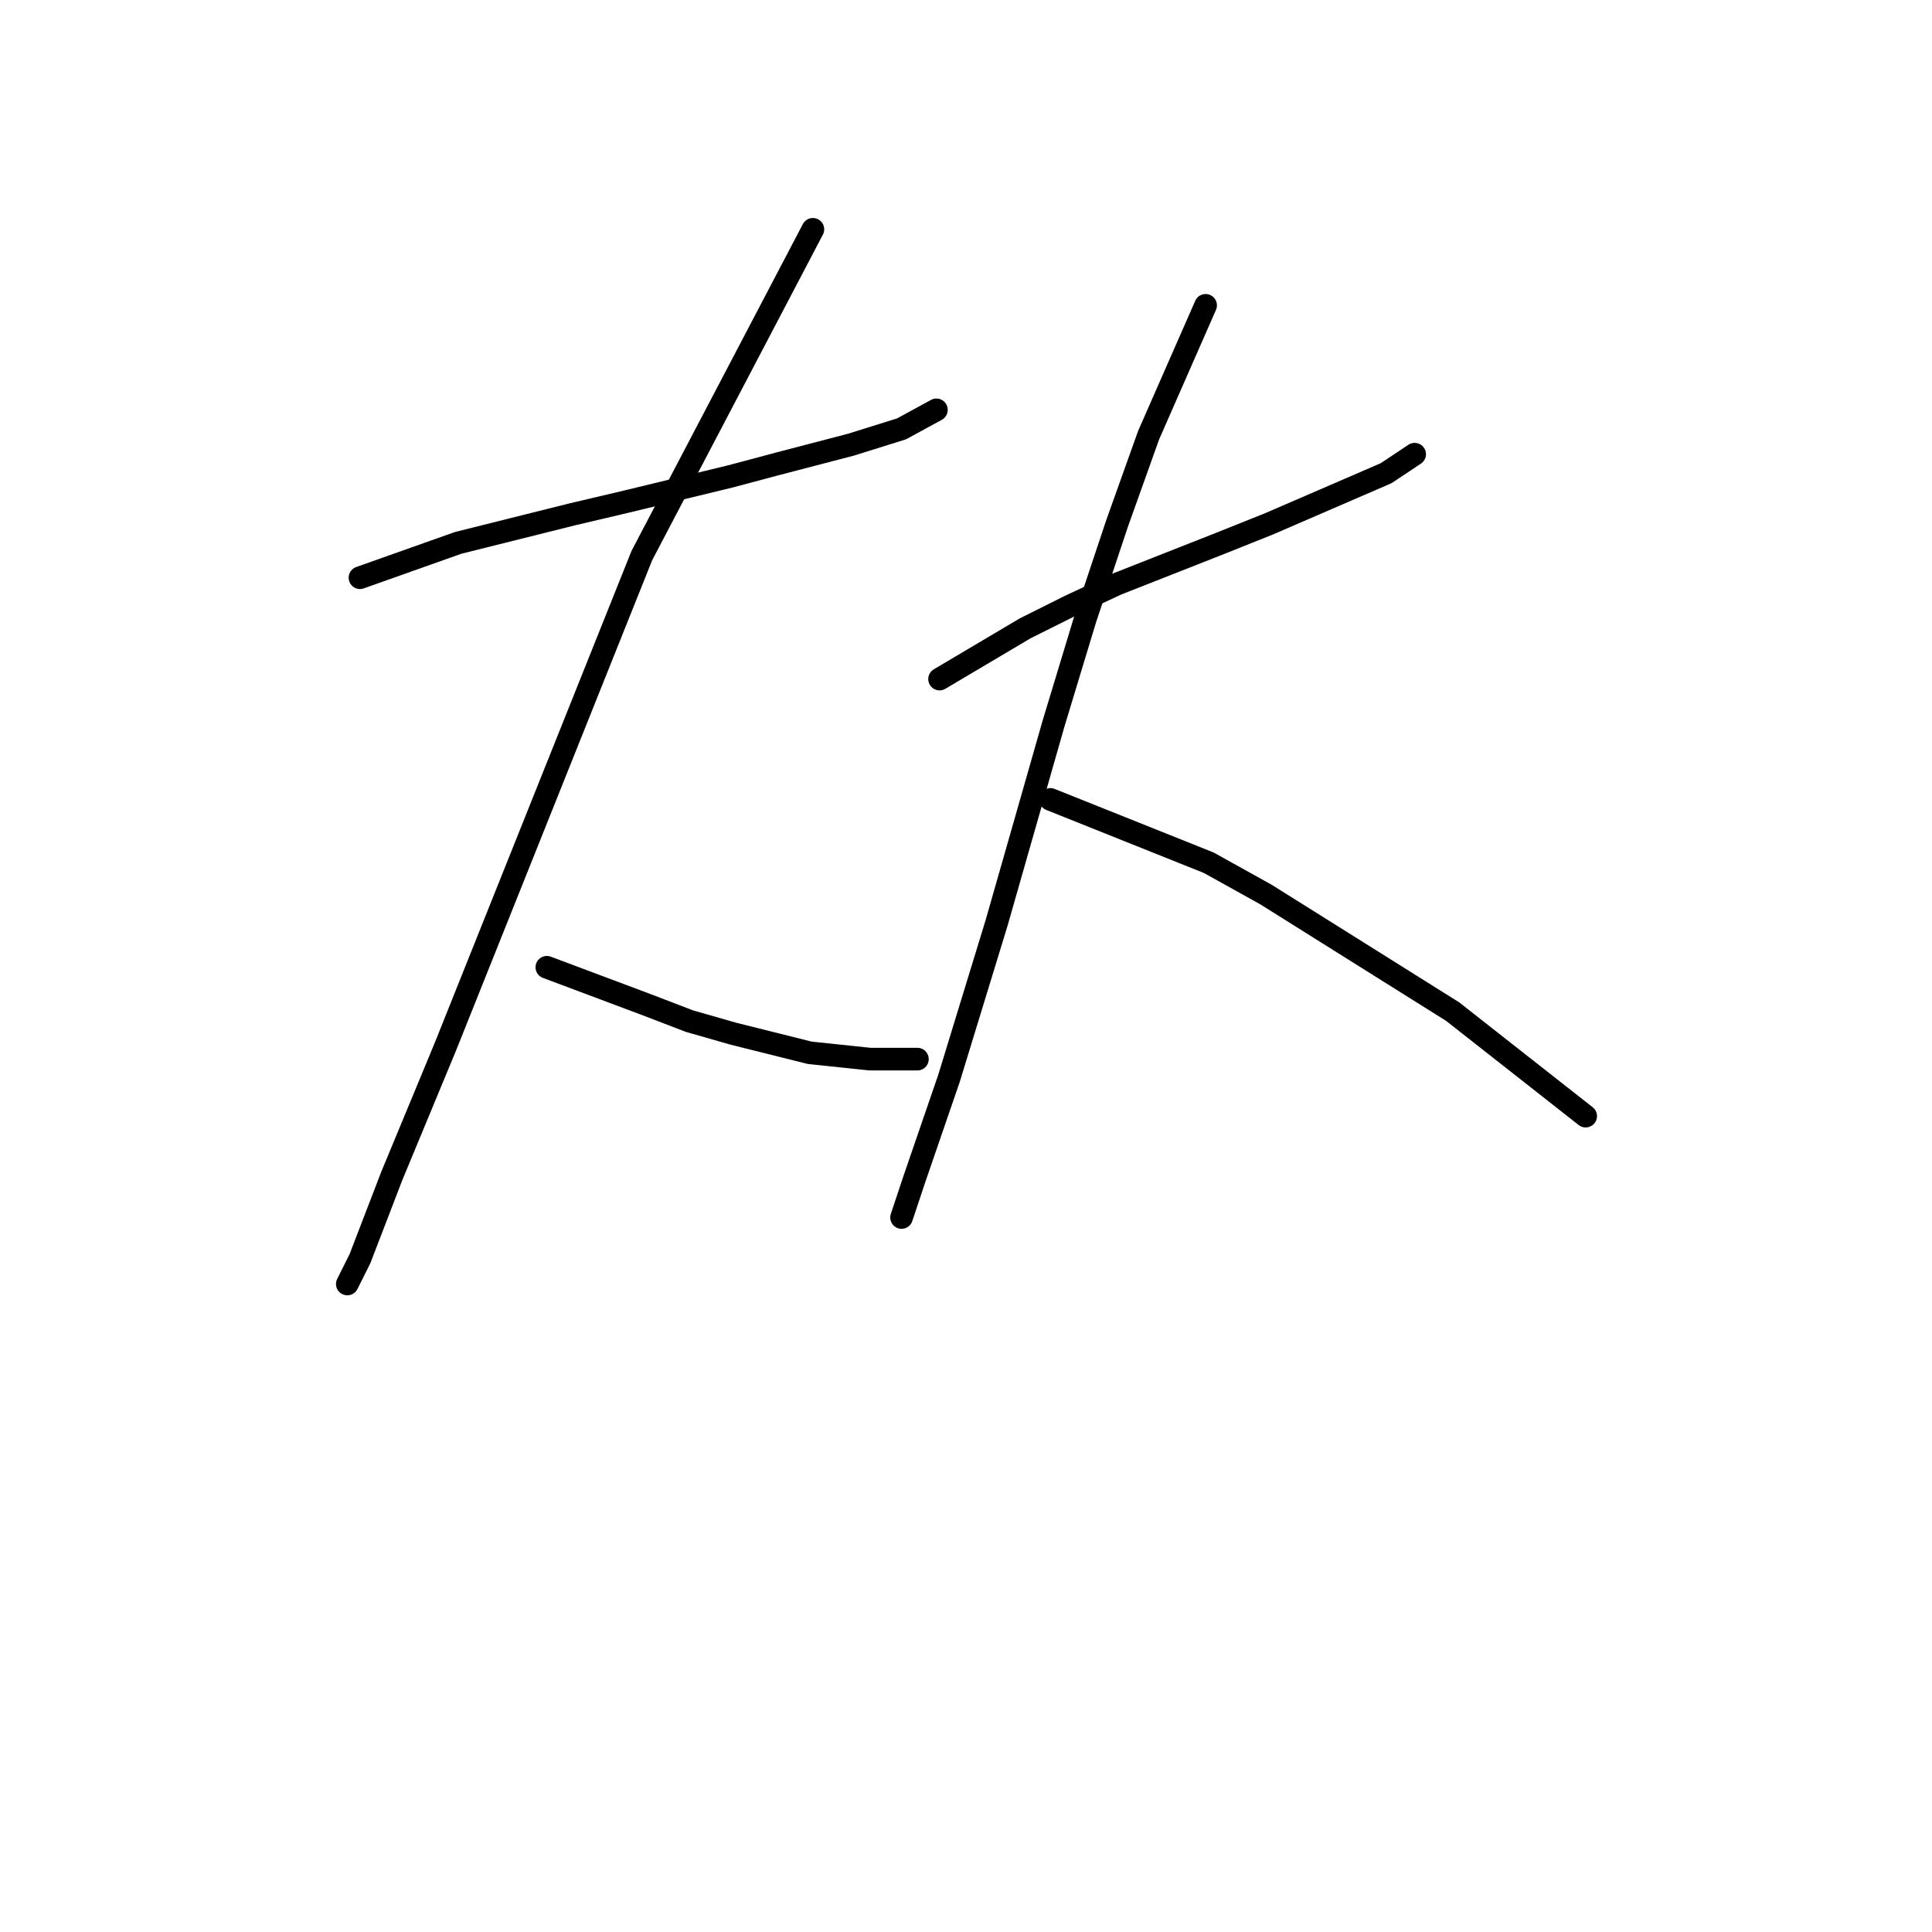 <?xml version="1.0" standalone="no"?>
    <svg width="256" height="256" xmlns="http://www.w3.org/2000/svg" version="1.1">
    <polyline stroke="black" stroke-width="3" stroke-linecap="round" fill="transparent" stroke-linejoin="round" points="47.699 76.55 60.708 71.934 75.816 68.157 82.951 66.478 96.8 63.121 103.095 61.442 112.747 58.924 119.462 56.826 124.078 54.308 124.078 54.308 " />
        <polyline stroke="black" stroke-width="3" stroke-linecap="round" fill="transparent" stroke-linejoin="round" points="107.711 30.387 85.049 73.612 69.941 111.382 59.03 138.661 51.895 155.867 47.699 166.778 46.02 170.136 46.02 170.136 " />
        <polyline stroke="black" stroke-width="3" stroke-linecap="round" fill="transparent" stroke-linejoin="round" points="72.459 128.169 85.888 133.205 91.344 135.303 97.219 136.982 107.291 139.5 115.265 140.339 121.56 140.339 121.56 140.339 " />
        <polyline stroke="black" stroke-width="3" stroke-linecap="round" fill="transparent" stroke-linejoin="round" points="124.498 89.979 135.829 83.265 141.704 80.327 147.999 77.389 161.848 71.934 168.143 69.416 183.671 62.701 187.448 60.183 187.448 60.183 " />
        <polyline stroke="black" stroke-width="3" stroke-linecap="round" fill="transparent" stroke-linejoin="round" points="159.75 40.459 152.196 57.665 147.999 69.416 143.802 82.006 139.606 95.855 132.052 122.294 125.757 142.857 121.14 156.287 119.462 161.323 119.462 161.323 " />
        <polyline stroke="black" stroke-width="3" stroke-linecap="round" fill="transparent" stroke-linejoin="round" points="139.186 105.927 160.169 114.32 167.723 118.517 192.484 134.044 210.11 147.893 210.11 147.893 " />
        </svg>